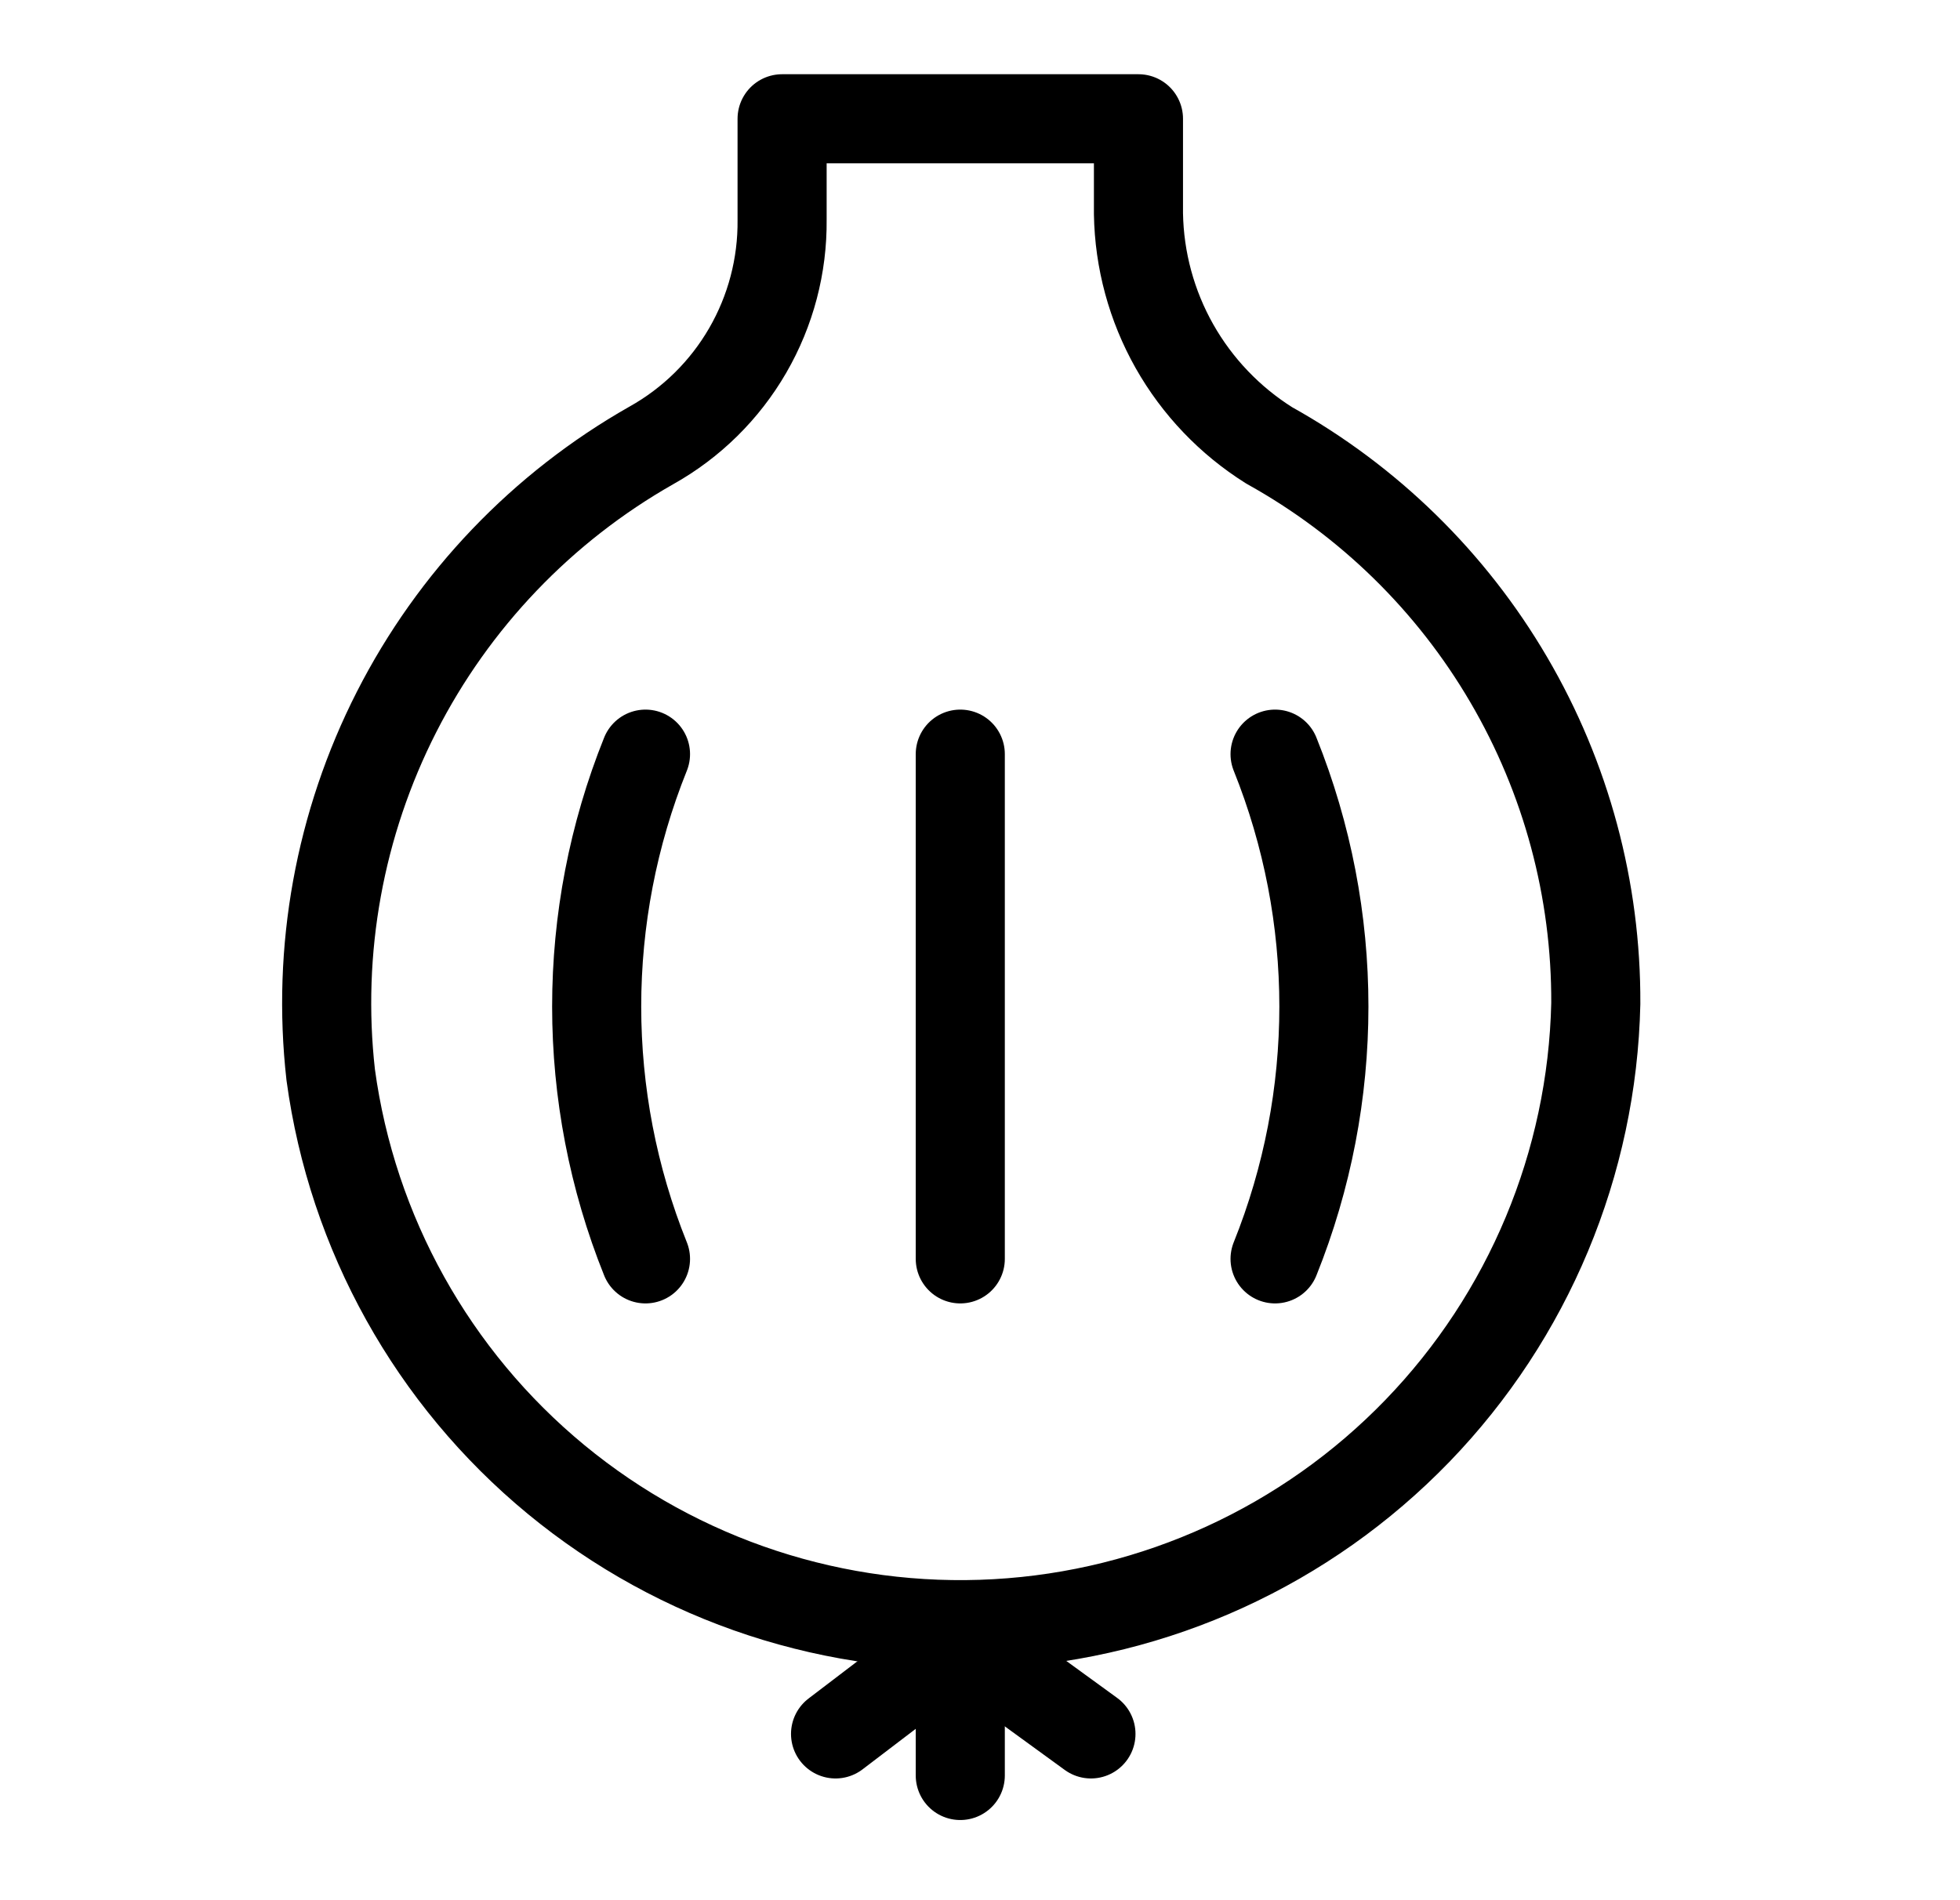 <svg width="33" height="32" viewBox="0 0 33 32" fill="none" xmlns="http://www.w3.org/2000/svg">
<path d="M26.868 16.9C26.808 19.592 25.735 22.161 23.864 24.097C21.992 26.033 19.46 27.192 16.772 27.343C14.084 27.495 11.438 26.627 9.361 24.914C7.285 23.201 5.93 20.768 5.568 18.1C5.331 15.998 5.717 13.874 6.677 11.989C7.637 10.105 9.129 8.544 10.968 7.5C11.642 7.123 12.202 6.571 12.589 5.902C12.976 5.233 13.176 4.473 13.168 3.7V2H19.168V3.6C19.181 4.382 19.389 5.148 19.773 5.829C20.158 6.51 20.706 7.084 21.368 7.5C23.042 8.431 24.436 9.794 25.403 11.448C26.371 13.101 26.877 14.984 26.868 16.9Z" stroke="black" stroke-width="1.5" stroke-linecap="round" stroke-linejoin="round"/>
<path d="M16.168 12.7V21.2" stroke="black" stroke-width="1.5" stroke-linecap="round" stroke-linejoin="round"/>
<path d="M10.868 12.7C9.772 15.427 9.772 18.473 10.868 21.2" stroke="black" stroke-width="1.5" stroke-linecap="round" stroke-linejoin="round"/>
<path d="M21.468 12.7C22.564 15.427 22.564 18.473 21.468 21.2" stroke="black" stroke-width="1.5" stroke-linecap="round" stroke-linejoin="round"/>
<path d="M16.168 29.9V27.6" stroke="black" stroke-width="1.5" stroke-linecap="round" stroke-linejoin="round"/>
<path d="M16.168 27.6L18.368 29.2" stroke="black" stroke-width="1.5" stroke-linecap="round" stroke-linejoin="round"/>
<path d="M16.168 27.6L14.068 29.2" stroke="black" stroke-width="1.5" stroke-linecap="round" stroke-linejoin="round"/>
</svg>
